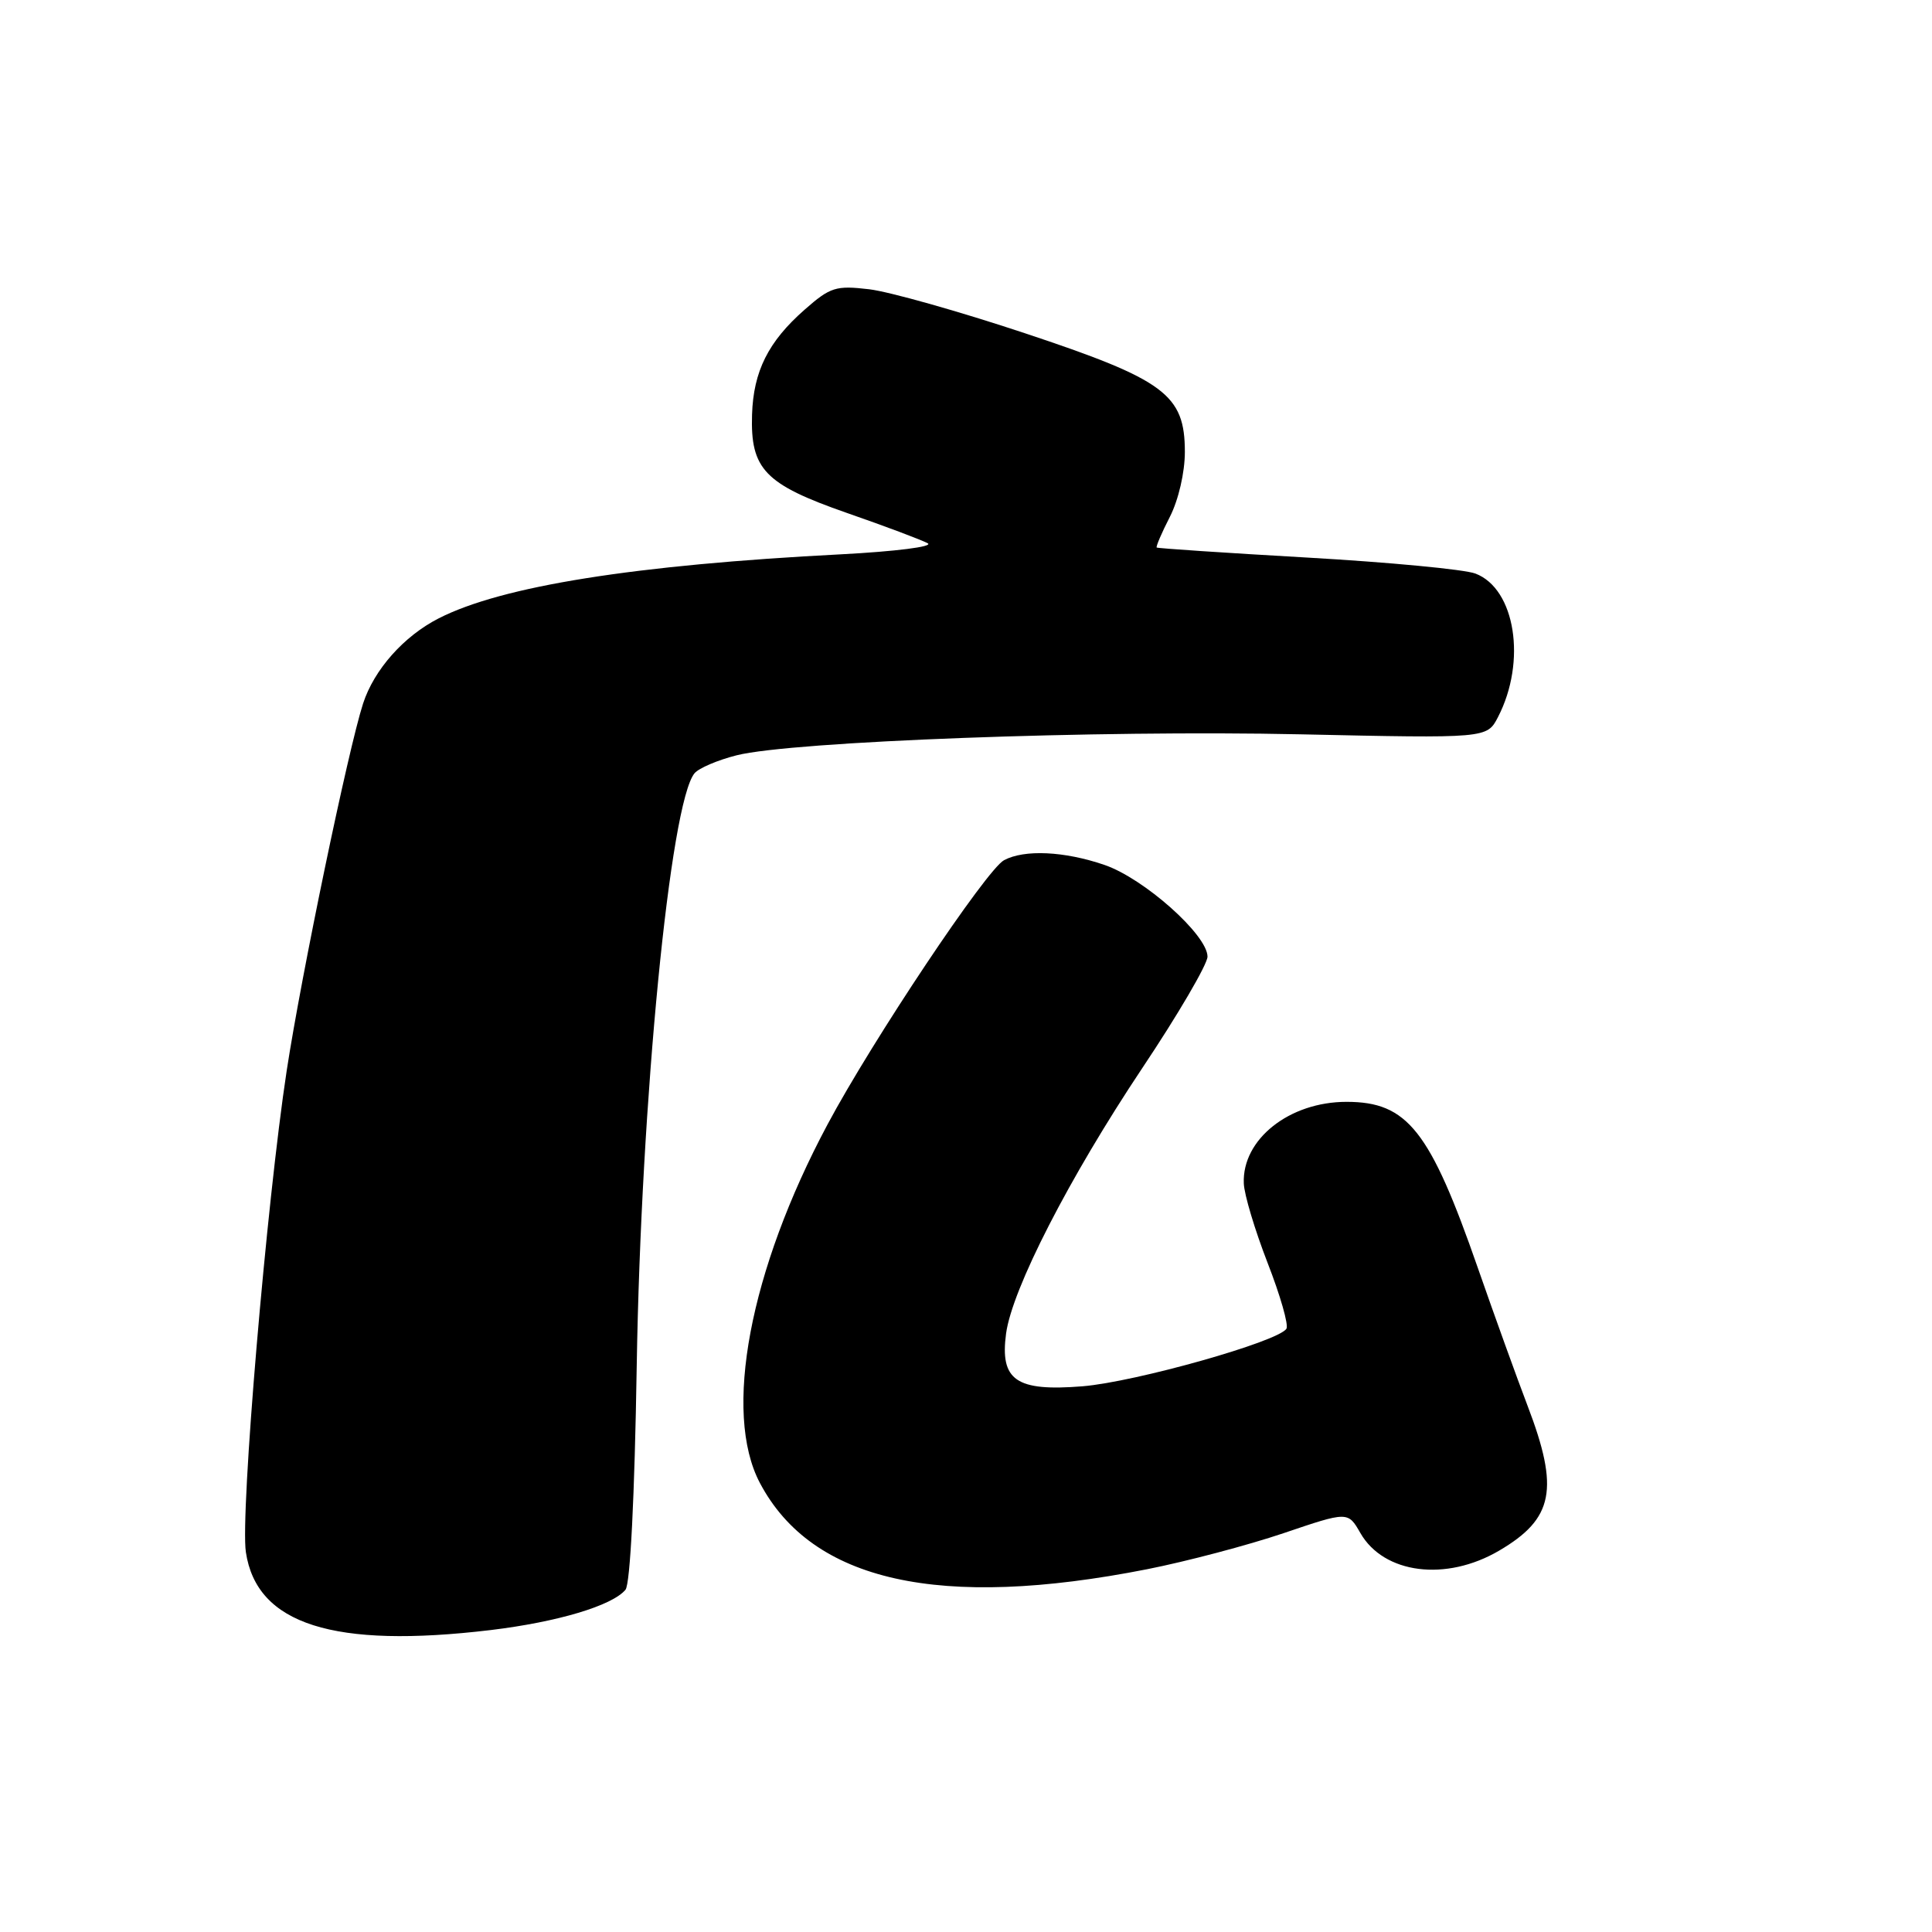 <?xml version="1.0" encoding="UTF-8" standalone="no"?>
<!DOCTYPE svg PUBLIC "-//W3C//DTD SVG 1.1//EN" "http://www.w3.org/Graphics/SVG/1.1/DTD/svg11.dtd" >
<svg xmlns="http://www.w3.org/2000/svg" xmlns:xlink="http://www.w3.org/1999/xlink" version="1.1" viewBox="0 0 256 256">
 <g >
 <path fill="currentColor"
d=" M 65.03 215.99 C 73.89 214.92 81.12 212.76 82.88 210.65 C 83.51 209.89 84.09 198.38 84.37 180.95 C 84.94 145.88 88.80 106.36 92.03 102.46 C 92.60 101.78 95.11 100.71 97.61 100.08 C 104.96 98.23 145.50 96.72 172.27 97.30 C 197.03 97.84 197.03 97.84 198.49 95.02 C 202.31 87.64 200.79 78.01 195.50 76.00 C 194.07 75.45 184.03 74.50 173.20 73.88 C 162.36 73.26 153.39 72.66 153.27 72.55 C 153.14 72.45 153.92 70.61 155.02 68.47 C 156.16 66.23 157.00 62.59 157.00 59.89 C 157.00 52.27 154.36 50.32 135.76 44.14 C 127.10 41.26 117.84 38.65 115.18 38.33 C 110.75 37.81 110.02 38.04 106.62 41.03 C 101.80 45.26 99.83 49.20 99.65 54.94 C 99.42 62.17 101.34 64.17 112.17 67.95 C 117.30 69.73 122.14 71.55 122.93 71.99 C 123.73 72.43 118.67 73.07 111.43 73.45 C 84.08 74.86 66.52 77.65 58.12 81.94 C 53.50 84.30 49.57 88.73 48.11 93.22 C 46.14 99.29 39.94 129.12 37.99 141.86 C 35.32 159.39 31.82 200.62 32.58 205.67 C 34.01 215.24 44.19 218.48 65.03 215.99 Z  M 152.00 207.93 C 157.22 206.90 165.35 204.75 170.06 203.16 C 178.61 200.26 178.61 200.26 180.26 203.14 C 183.37 208.55 191.60 209.60 198.64 205.47 C 205.87 201.23 206.64 197.33 202.41 186.27 C 200.99 182.55 198.03 174.35 195.84 168.06 C 189.48 149.77 186.50 146.00 178.42 146.00 C 170.84 146.00 164.57 150.97 164.81 156.80 C 164.86 158.29 166.29 163.02 167.96 167.33 C 169.64 171.64 170.77 175.57 170.46 176.06 C 169.41 177.77 150.47 183.11 143.45 183.69 C 134.64 184.40 132.48 182.91 133.31 176.70 C 134.11 170.79 141.66 156.07 151.35 141.54 C 156.11 134.42 160.00 127.76 160.00 126.76 C 160.00 123.88 151.56 116.38 146.33 114.60 C 141.01 112.78 135.73 112.54 133.04 113.98 C 130.71 115.22 115.59 137.86 109.65 149.00 C 99.32 168.34 95.77 187.18 100.69 196.50 C 107.60 209.58 124.50 213.35 152.00 207.93 Z "/>
</g>
</svg>